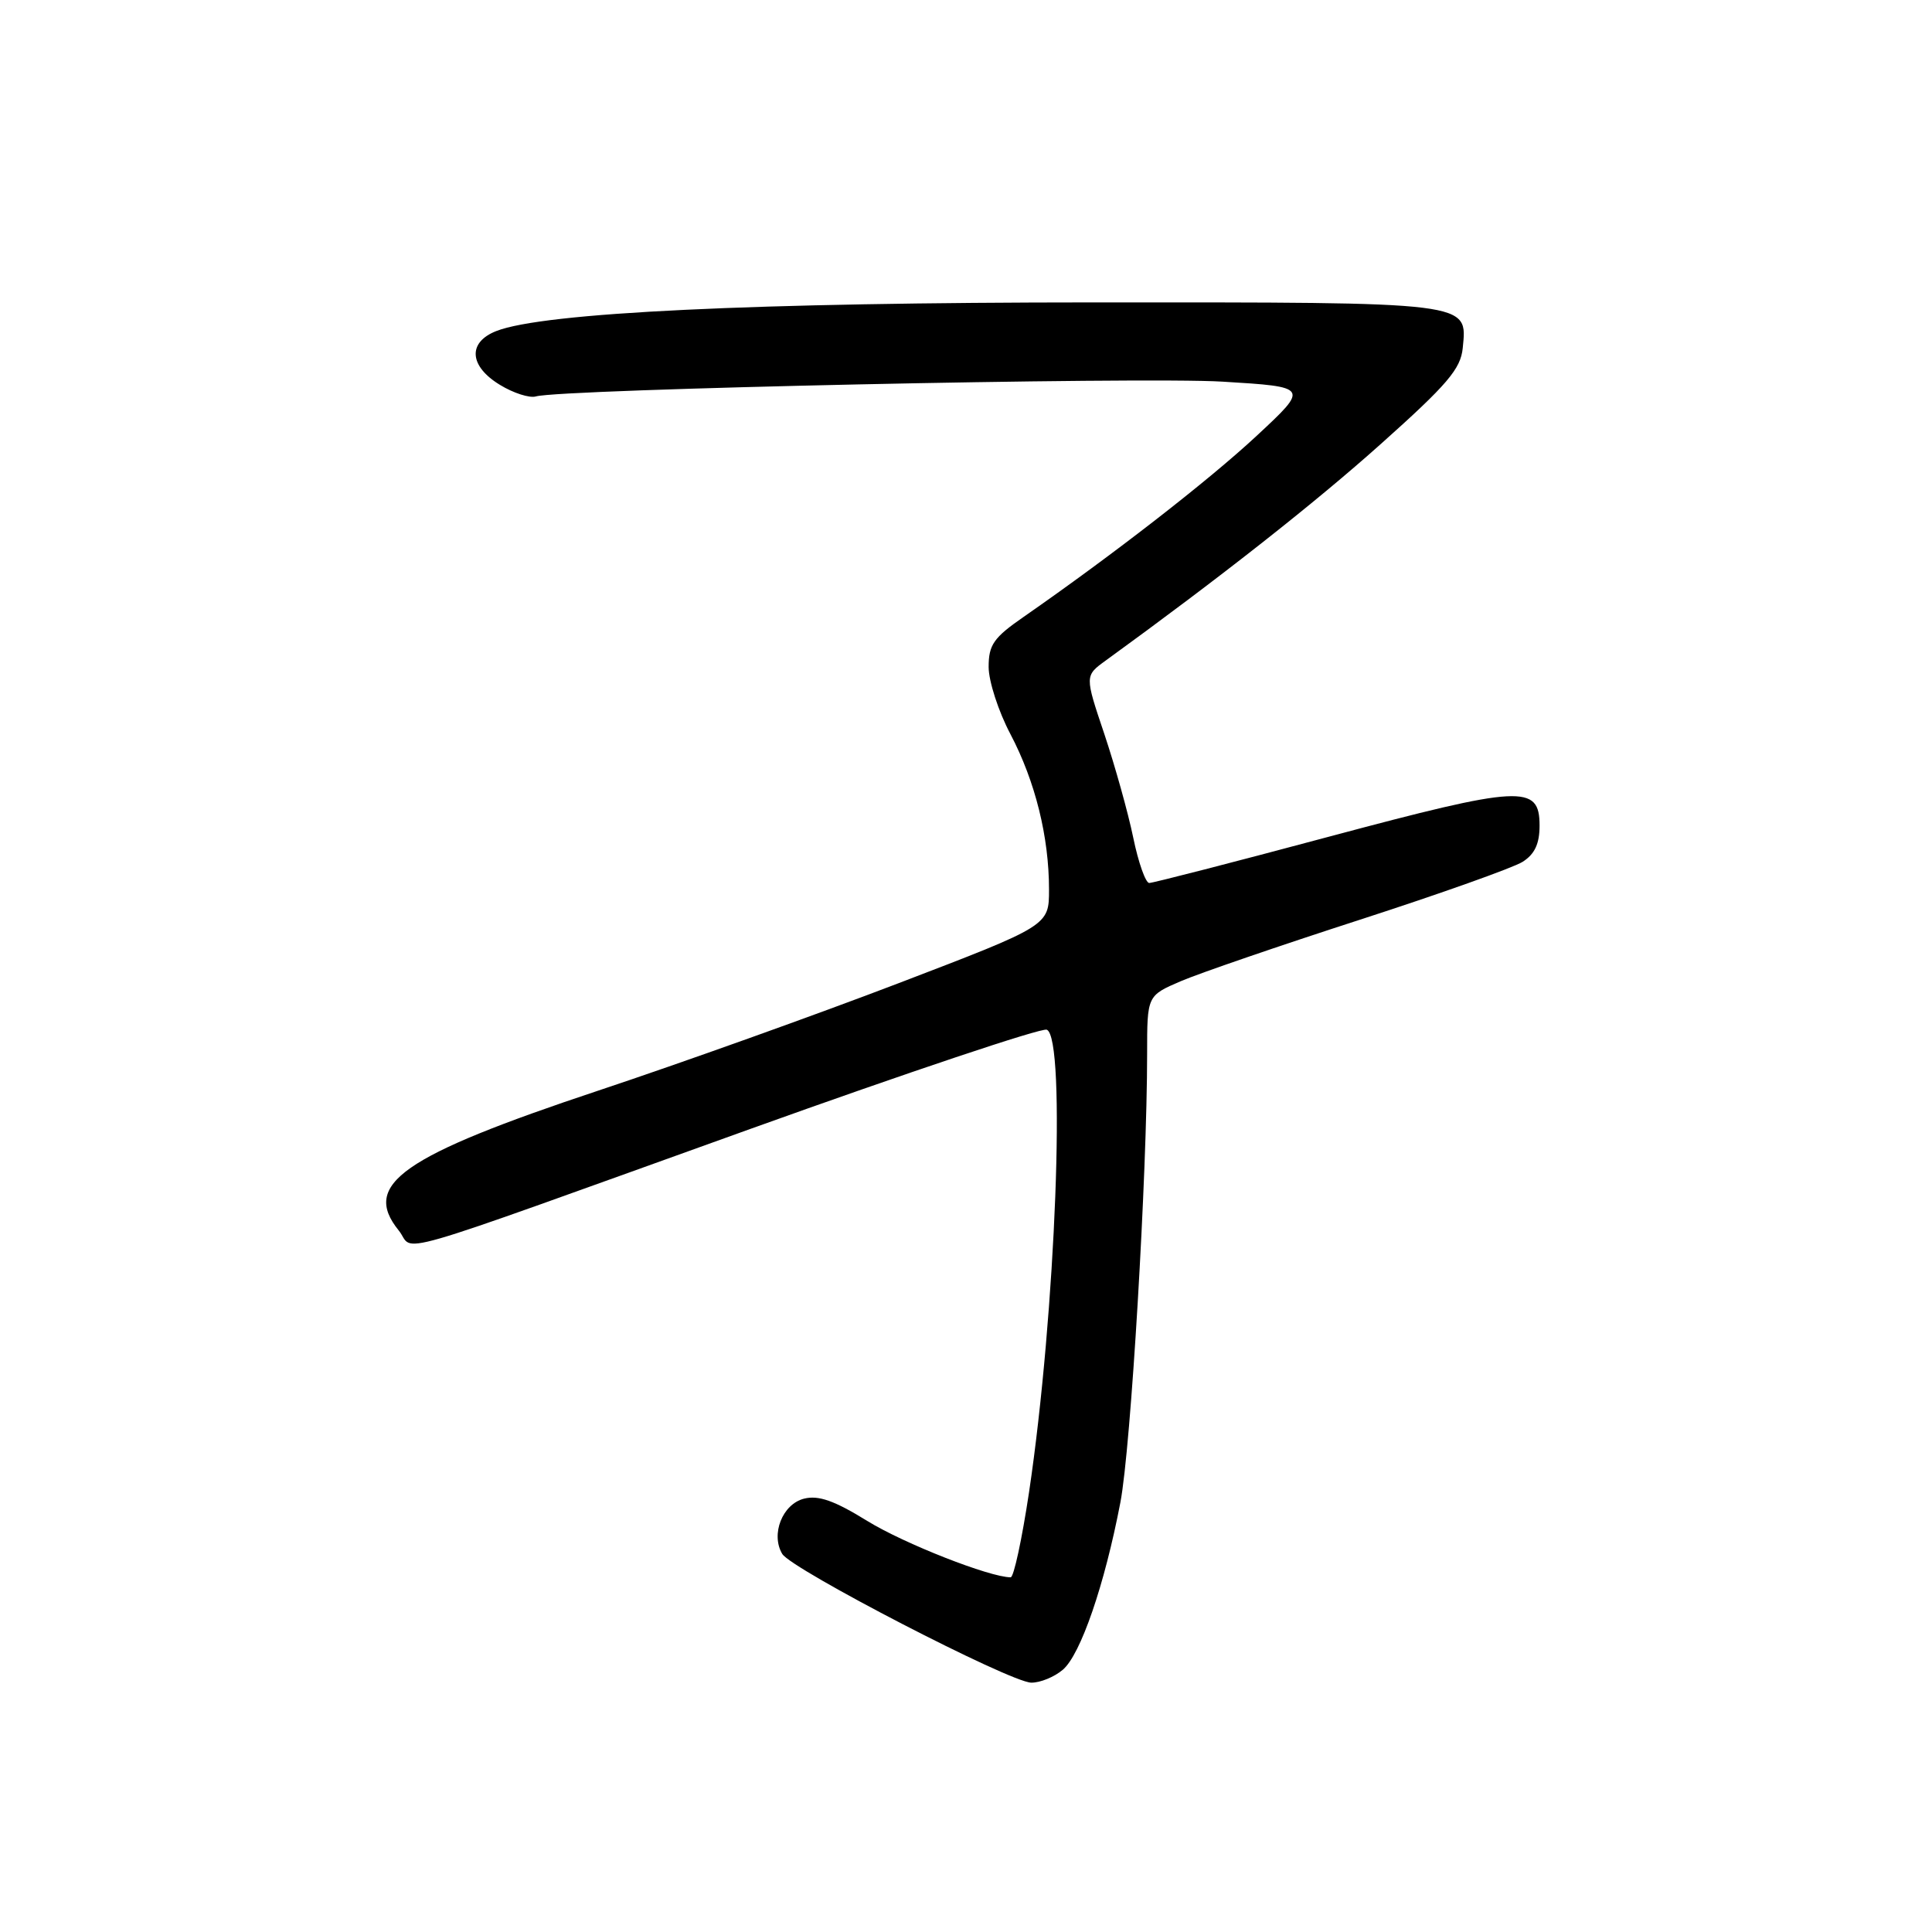 <?xml version="1.0" encoding="UTF-8" standalone="no"?>
<!DOCTYPE svg PUBLIC "-//W3C//DTD SVG 1.1//EN" "http://www.w3.org/Graphics/SVG/1.1/DTD/svg11.dtd" >
<svg xmlns="http://www.w3.org/2000/svg" xmlns:xlink="http://www.w3.org/1999/xlink" version="1.1" viewBox="0 0 256 256">
 <g >
 <path fill="currentColor"
d=" M 140.83 221.25 C 143.19 219.24 146.37 209.99 148.46 199.06 C 149.85 191.81 152.00 155.63 152.00 139.61 C 152.00 131.93 152.00 131.93 156.47 130.01 C 158.92 128.96 169.61 125.29 180.22 121.86 C 190.82 118.43 200.51 114.98 201.75 114.20 C 203.36 113.18 204.00 111.81 204.00 109.40 C 204.00 103.91 201.63 104.04 176.04 110.88 C 163.46 114.25 152.77 117.00 152.28 117.00 C 151.80 117.00 150.84 114.30 150.16 110.99 C 149.48 107.69 147.75 101.51 146.33 97.26 C 143.73 89.54 143.73 89.54 146.52 87.52 C 161.73 76.48 174.25 66.63 183.00 58.80 C 191.80 50.94 193.55 48.88 193.82 46.12 C 194.42 39.95 195.32 40.06 145.00 40.07 C 99.89 40.08 72.00 41.41 65.75 43.87 C 61.94 45.37 62.16 48.52 66.25 51.00 C 68.03 52.09 70.17 52.77 71.00 52.53 C 74.20 51.56 151.11 49.91 161.99 50.57 C 173.48 51.27 173.48 51.27 166.49 57.77 C 160.11 63.70 147.49 73.50 135.65 81.73 C 131.65 84.50 131.00 85.44 131.00 88.38 C 131.00 90.26 132.30 94.28 133.90 97.30 C 137.18 103.55 139.00 110.88 139.00 117.87 C 139.00 122.65 139.00 122.65 119.09 130.27 C 108.14 134.46 90.25 140.86 79.34 144.49 C 53.24 153.18 47.88 156.92 52.83 163.04 C 55.13 165.88 49.68 167.46 99.45 149.58 C 120.33 142.08 137.99 136.17 138.70 136.44 C 141.30 137.44 139.89 174.02 136.35 197.75 C 135.42 203.94 134.33 209.00 133.92 209.00 C 131.15 209.00 119.78 204.53 114.93 201.54 C 110.56 198.84 108.46 198.10 106.54 198.58 C 103.68 199.30 102.10 203.30 103.65 205.90 C 104.87 207.94 133.80 222.90 136.64 222.96 C 137.82 222.98 139.70 222.21 140.83 221.25 Z "/>
</g>
</svg>